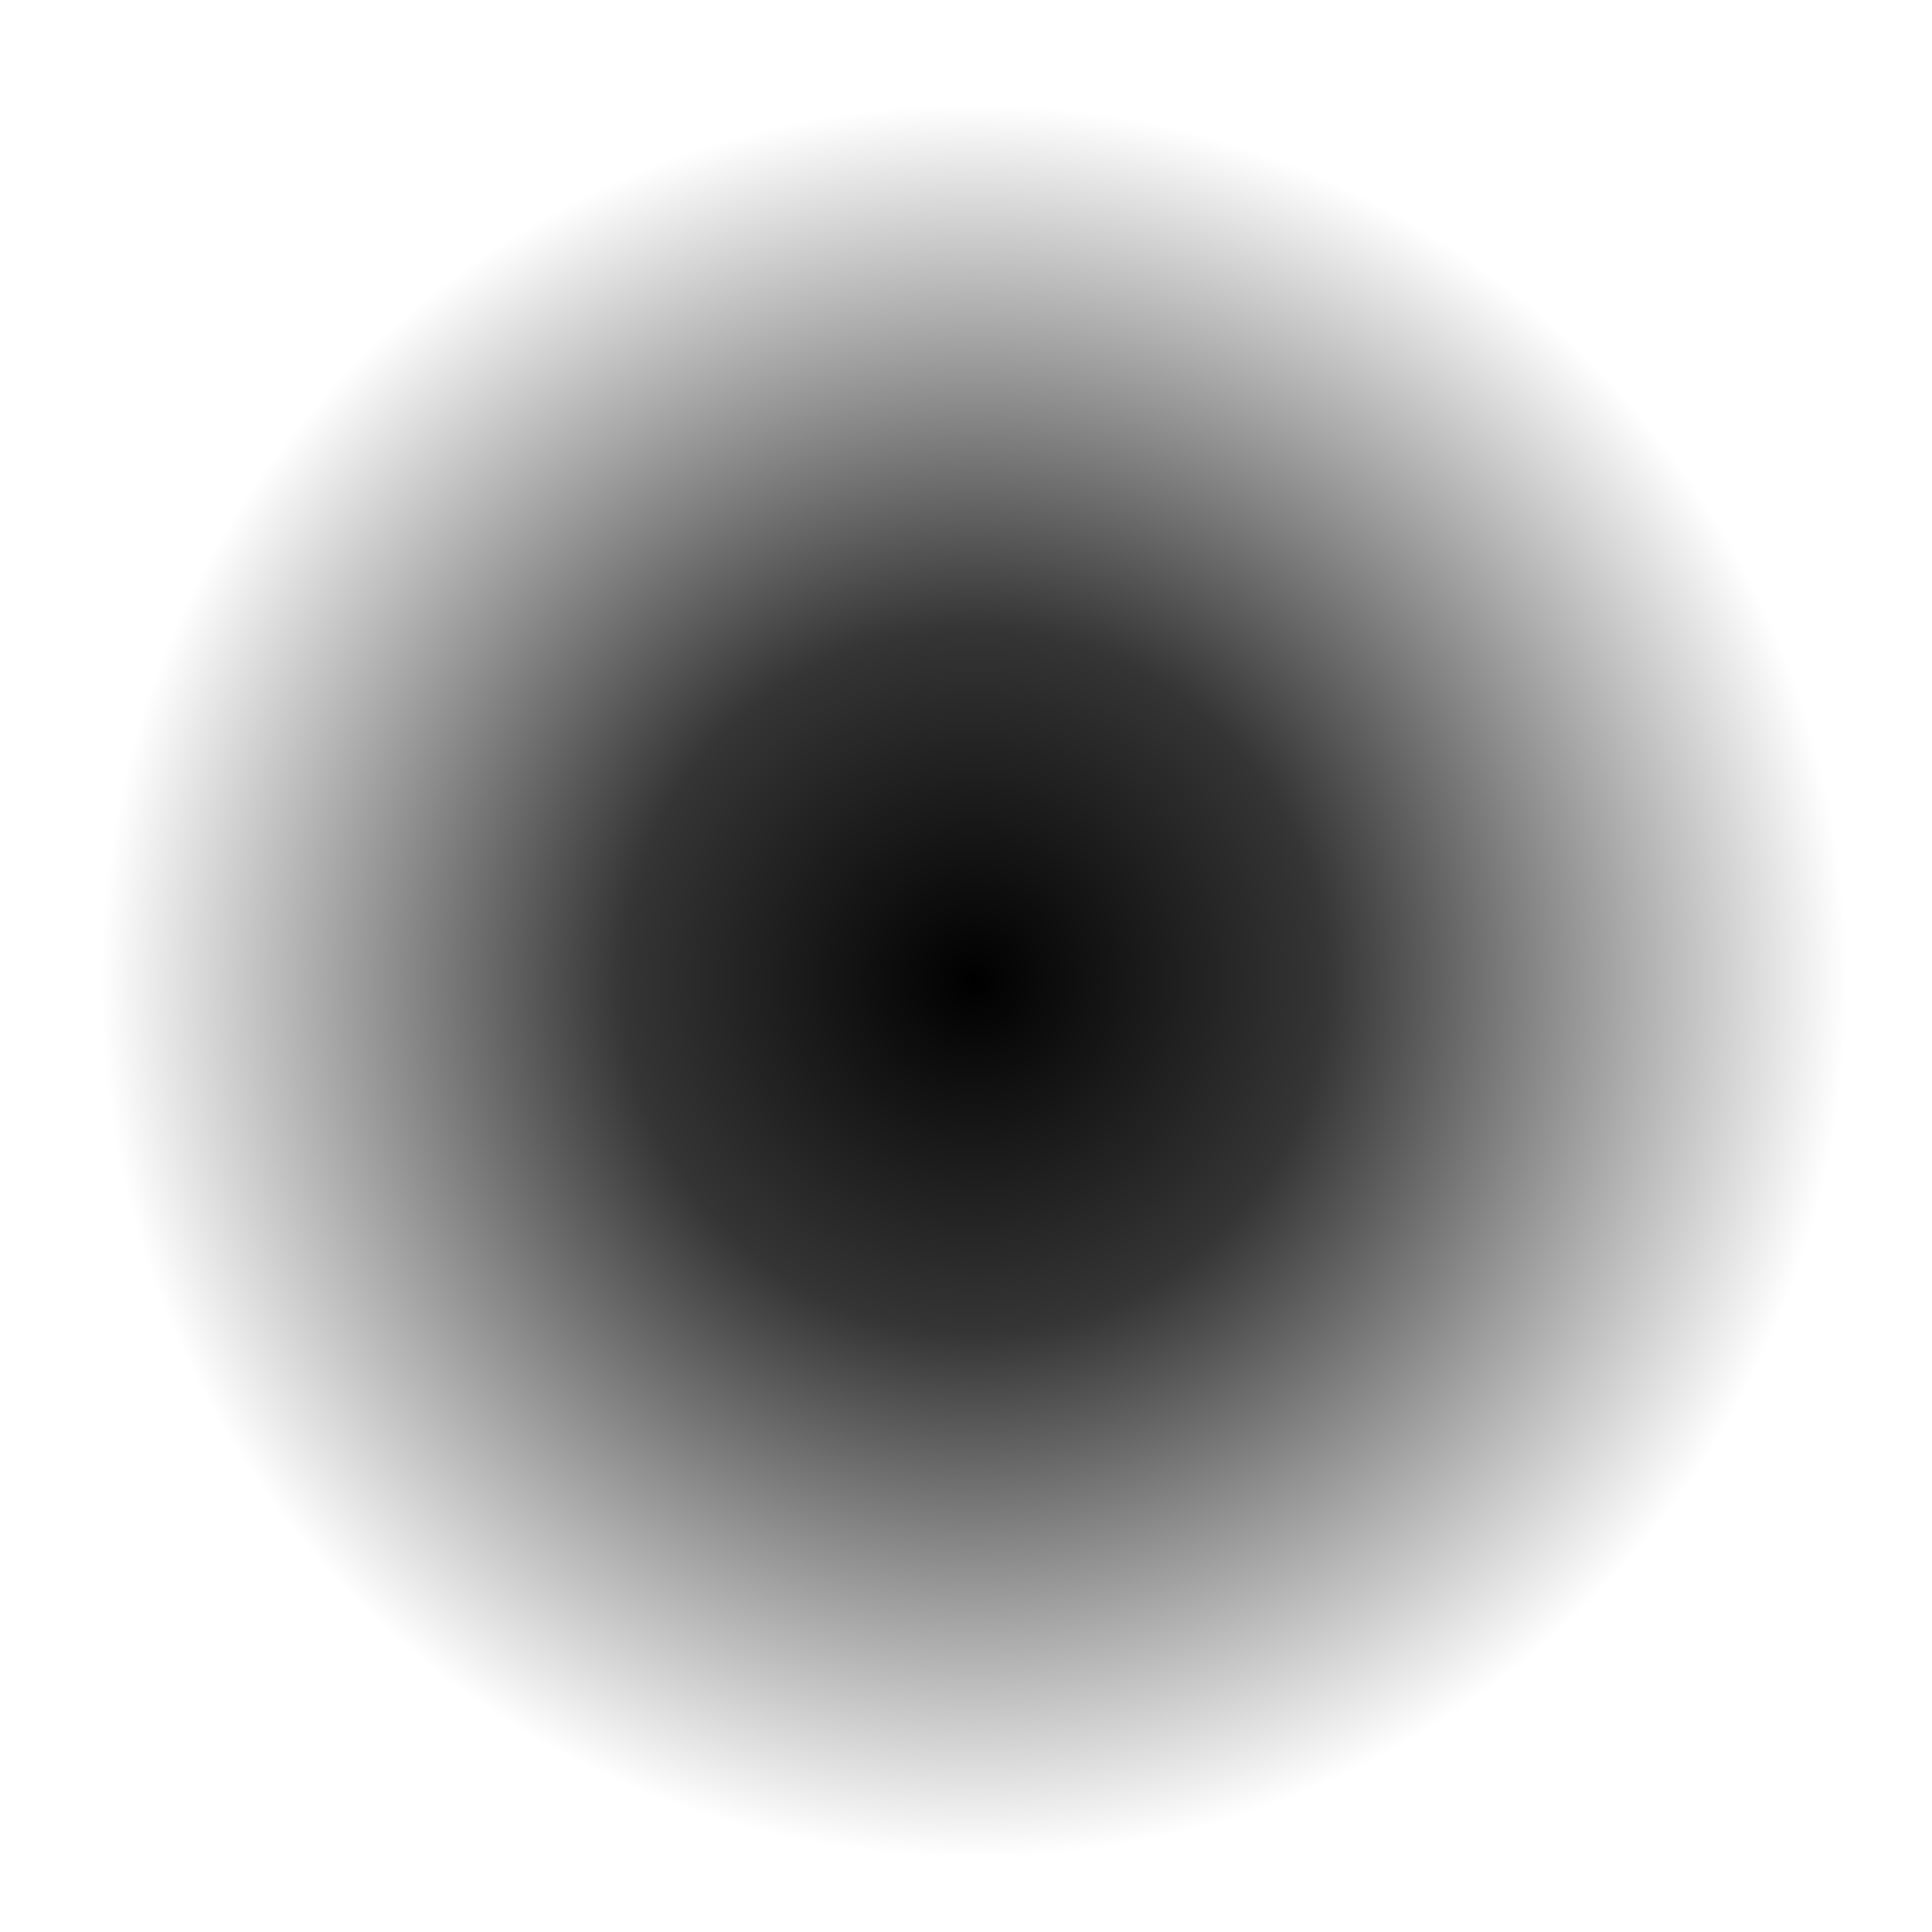 <?xml version="1.0" encoding="UTF-8" standalone="no"?>
<!-- Created with Inkscape (http://www.inkscape.org/) -->

<svg
   xmlns:dc="http://purl.org/dc/elements/1.1/"
   xmlns:cc="http://creativecommons.org/ns#"
   xmlns:rdf="http://www.w3.org/1999/02/22-rdf-syntax-ns#"
   xmlns:svg="http://www.w3.org/2000/svg"
   xmlns="http://www.w3.org/2000/svg"
   xmlns:xlink="http://www.w3.org/1999/xlink"
   xmlns:sodipodi="http://sodipodi.sourceforge.net/DTD/sodipodi-0.dtd"
   xmlns:inkscape="http://www.inkscape.org/namespaces/inkscape"
   width="96"
   height="96"
   viewBox="0 0 96 96"
   id="svg2"
   version="1.1"
   inkscape:version="0.91 r13725"
   sodipodi:docname="recipe-overlay-decal.svg">
  <defs
     id="defs4">
    <linearGradient
       id="linearGradient4163-6"
       inkscape:collect="always">
      <stop
         id="stop4173"
         offset="0"
         style="stop-color:#000000;stop-opacity:1;" />
      <stop
         style="stop-color:#000000;stop-opacity:0.792;"
         offset="0.402"
         id="stop4191" />
      <stop
         id="stop4175"
         offset="1"
         style="stop-color:#000000;stop-opacity:0;" />
    </linearGradient>
    <radialGradient
       inkscape:collect="always"
       xlink:href="#linearGradient4163-6"
       id="radialGradient4169"
       cx="48.393"
       cy="1005.219"
       fx="48.393"
       fy="1005.219"
       r="43.393"
       gradientTransform="matrix(1,0,0,1.004,0,-4.137)"
       gradientUnits="userSpaceOnUse" />
  </defs>
  <sodipodi:namedview
     id="base"
     pagecolor="#ffffff"
     bordercolor="#666666"
     borderopacity="1.0"
     inkscape:pageopacity="0.0"
     inkscape:pageshadow="2"
     inkscape:zoom="2.8"
     inkscape:cx="-26.084242"
     inkscape:cy="63.050295"
     inkscape:document-units="px"
     inkscape:current-layer="layer1"
     showgrid="false"
     units="px"
     inkscape:window-width="1586"
     inkscape:window-height="1219"
     inkscape:window-x="1775"
     inkscape:window-y="533"
     inkscape:window-maximized="0" />
  <g
     inkscape:label="Layer 1"
     inkscape:groupmode="layer"
     id="layer1"
     transform="translate(0,-956.362)">
    <rect
       style="fill:url(#radialGradient4169);fill-opacity:1;stroke:none;stroke-width:9.5;stroke-miterlimit:4;stroke-dasharray:none;stroke-opacity:1"
       id="rect4153"
       width="86.786"
       height="87.143"
       x="5"
       y="961.648" />
  </g>
</svg>
